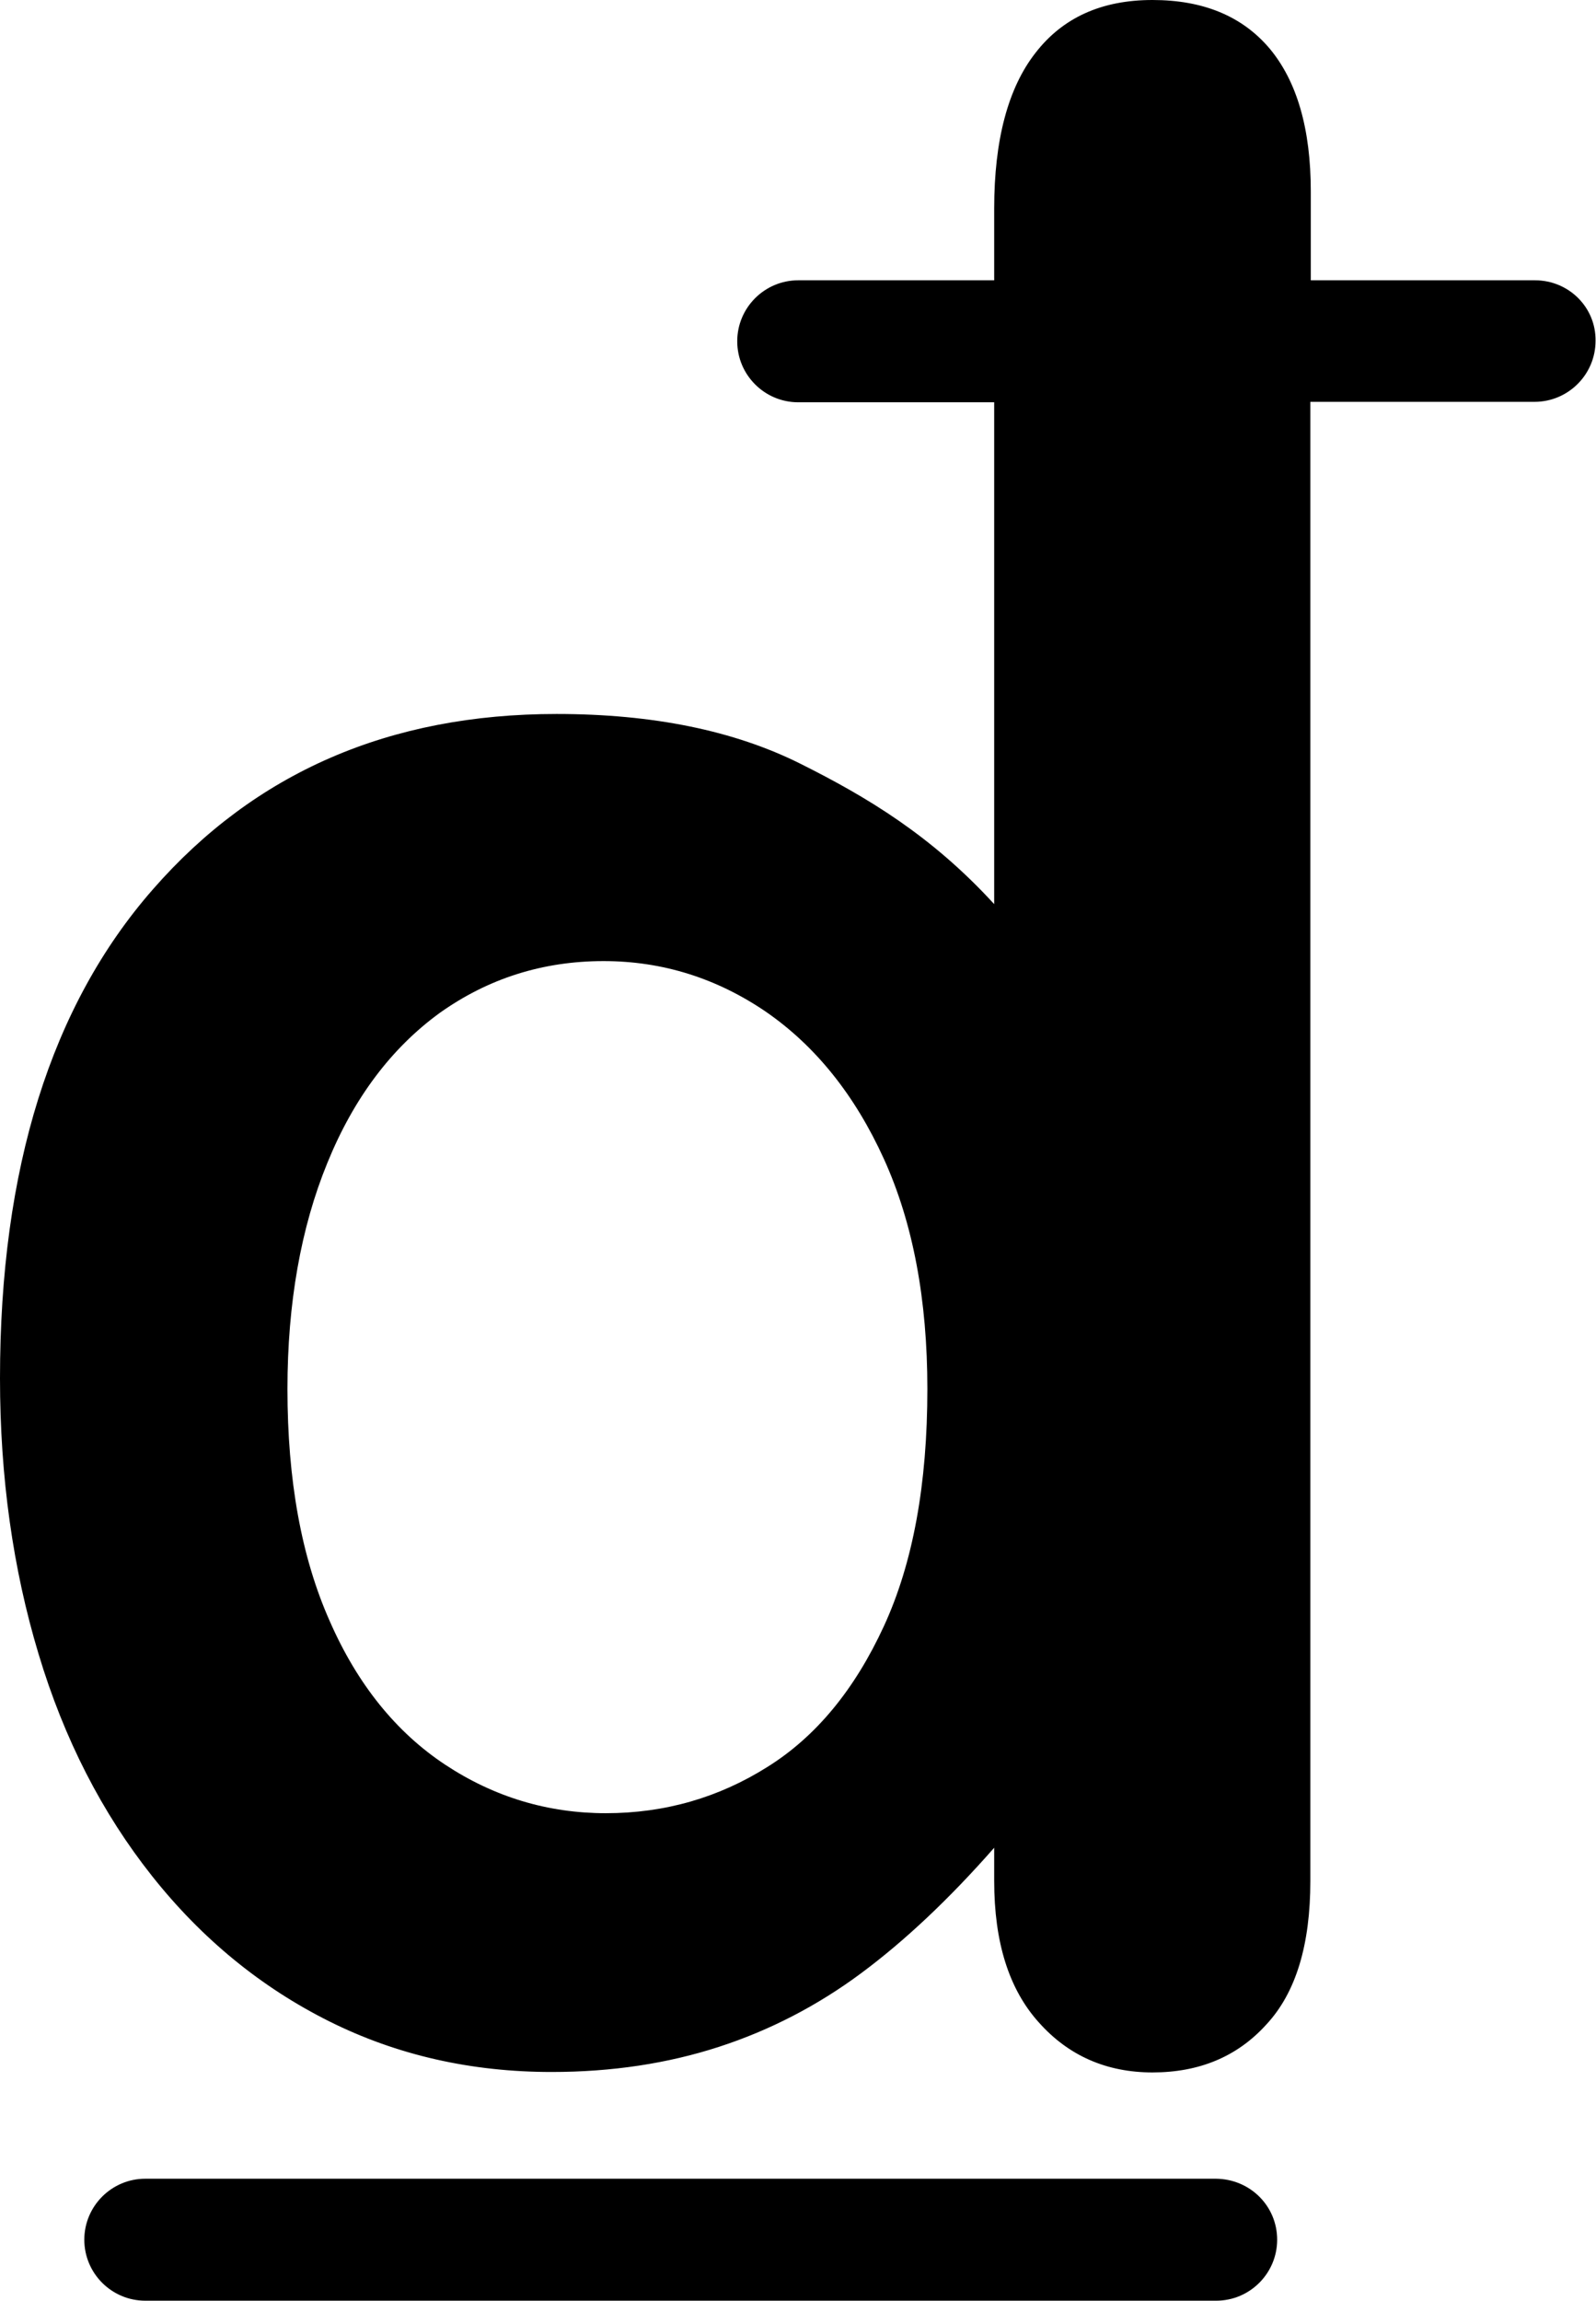 <?xml version="1.0" encoding="utf-8"?>
<!-- Generator: Adobe Illustrator 21.1.0, SVG Export Plug-In . SVG Version: 6.00 Build 0)  -->
<svg version="1.1" id="Capa_1" xmlns="http://www.w3.org/2000/svg" xmlns:xlink="http://www.w3.org/1999/xlink" x="0px" y="0px"
	 viewBox="0 0 355.9 513" style="enable-background:new 0 0 355.9 513;" xml:space="preserve">
<g>
	<path d="M342.3,62.5h-50V42.7c0-14-3.1-24.6-9.2-31.9C277,3.6,268.3,0,257,0c-11.3,0-20,3.9-26.1,11.8c-6.1,7.8-9.2,19.4-9.2,34.7
		v16h-43.7c-7.5,0-13.6,6.1-13.6,13.6c0,7.5,6.1,13.6,13.6,13.6h43.7v111.9c-14-15.3-28.4-23.9-43.2-31.3
		c-14.8-7.4-32.9-11.1-54.4-11.1c-37.2,0-67.2,13-90,39.1C11.4,224.2,0,260.6,0,307.3c0,22.1,2.9,42.6,8.6,61.5
		c5.7,19,14.2,35.5,25.3,49.5c11.1,14,24.3,24.8,39.5,32.4c15.2,7.6,31.8,11.3,49.6,11.3c13.5,0,25.9-1.9,37.3-5.6
		c11.4-3.7,22-9.2,31.7-16.4c9.7-7.2,19.6-16.5,29.7-28v7.4c0,13.7,3.3,24.2,10,31.6c6.6,7.4,15.1,11.1,25.3,11.1
		c10.4,0,18.9-3.5,25.4-10.7c6.6-7.1,9.8-17.8,9.8-32V89.6h50c7.5,0,13.6-6.1,13.6-13.6C355.9,68.5,349.8,62.5,342.3,62.5z
		 M197.1,362.6c-6.5,14.1-15.1,24.6-26,31.4c-10.8,6.8-22.8,10.3-36,10.3c-12.9,0-24.9-3.6-35.8-10.8c-10.9-7.2-19.6-17.9-25.8-32.1
		c-6.3-14.2-9.4-31.4-9.4-51.7c0-19.1,3-36,8.9-50.4c5.9-14.5,14.3-25.6,25-33.4c10.8-7.7,23-11.6,36.6-11.6
		c13.1,0,25.2,3.8,36.2,11.3c11,7.6,19.8,18.5,26.3,32.8c6.5,14.3,9.7,31.4,9.7,51.3C206.8,330.9,203.6,348.5,197.1,362.6z
		 M284.8,499.4c0,7.5-6.1,13.6-13.6,13.6H32.4c-7.5,0-13.6-6.1-13.6-13.6c0-7.5,6.1-13.6,13.6-13.6h238.8
		C278.8,485.9,284.8,491.9,284.8,499.4z"/>
</g>
</svg>

